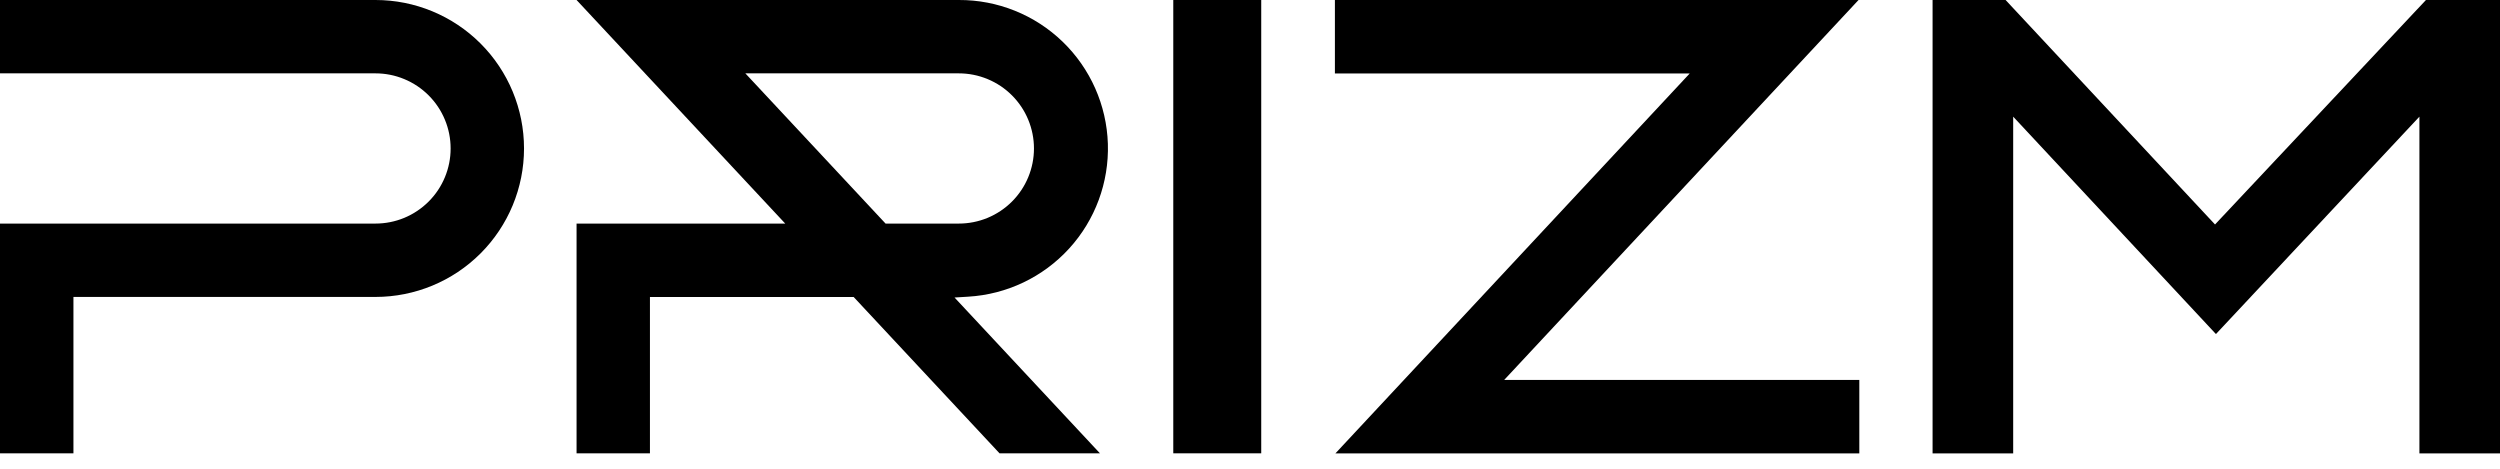 <svg width="128" height="24" viewBox="0 0 128 24" fill="none" xmlns="http://www.w3.org/2000/svg">
<path d="M123.874 23.213V5.973L113.456 17.104L103.075 5.973V23.213H98.948V0H102.686L113.409 11.494L124.209 0H128V23.213H123.874Z" fill="black"/>
<path d="M68.374 23.213L86.512 3.763H68.347V0H95.157L77.016 19.451H95.197V23.213H68.374Z" fill="black"/>
<path d="M64.575 0H60.072V23.21H64.575V0Z" fill="black"/>
<path d="M51.176 23.21L43.708 15.207H33.277V23.21H29.52V11.447H40.204L29.52 6.02906e-05H49.092C51.072 -0.008 52.978 0.757 54.403 2.132C55.828 3.507 56.66 5.383 56.723 7.362C56.785 9.341 56.073 11.266 54.737 12.728C53.401 14.19 51.548 15.073 49.571 15.19L48.872 15.233L56.317 23.21H51.176ZM45.341 11.447H49.092C49.597 11.447 50.097 11.348 50.564 11.155C51.031 10.961 51.455 10.678 51.812 10.321C52.169 9.964 52.453 9.54 52.646 9.073C52.839 8.607 52.939 8.107 52.939 7.602C52.939 7.097 52.839 6.597 52.646 6.13C52.453 5.663 52.169 5.239 51.812 4.882C51.455 4.525 51.031 4.242 50.564 4.049C50.097 3.855 49.597 3.756 49.092 3.756H38.162L45.341 11.447Z" fill="black"/>
<path d="M-0.004 23.21V11.447H19.225C19.73 11.447 20.231 11.348 20.697 11.155C21.164 10.961 21.588 10.678 21.945 10.321C22.303 9.964 22.586 9.54 22.779 9.073C22.973 8.607 23.072 8.107 23.072 7.602C23.072 7.097 22.973 6.596 22.779 6.13C22.586 5.663 22.303 5.239 21.945 4.882C21.588 4.525 21.164 4.242 20.697 4.049C20.231 3.855 19.73 3.756 19.225 3.756H-0.004V0H19.225C21.242 0 23.176 0.801 24.602 2.226C26.029 3.652 26.83 5.585 26.83 7.602C26.83 9.618 26.029 11.551 24.602 12.977C23.176 14.402 21.242 15.203 19.225 15.203H3.76V23.21H-0.004Z" fill="black"/>
</svg>
